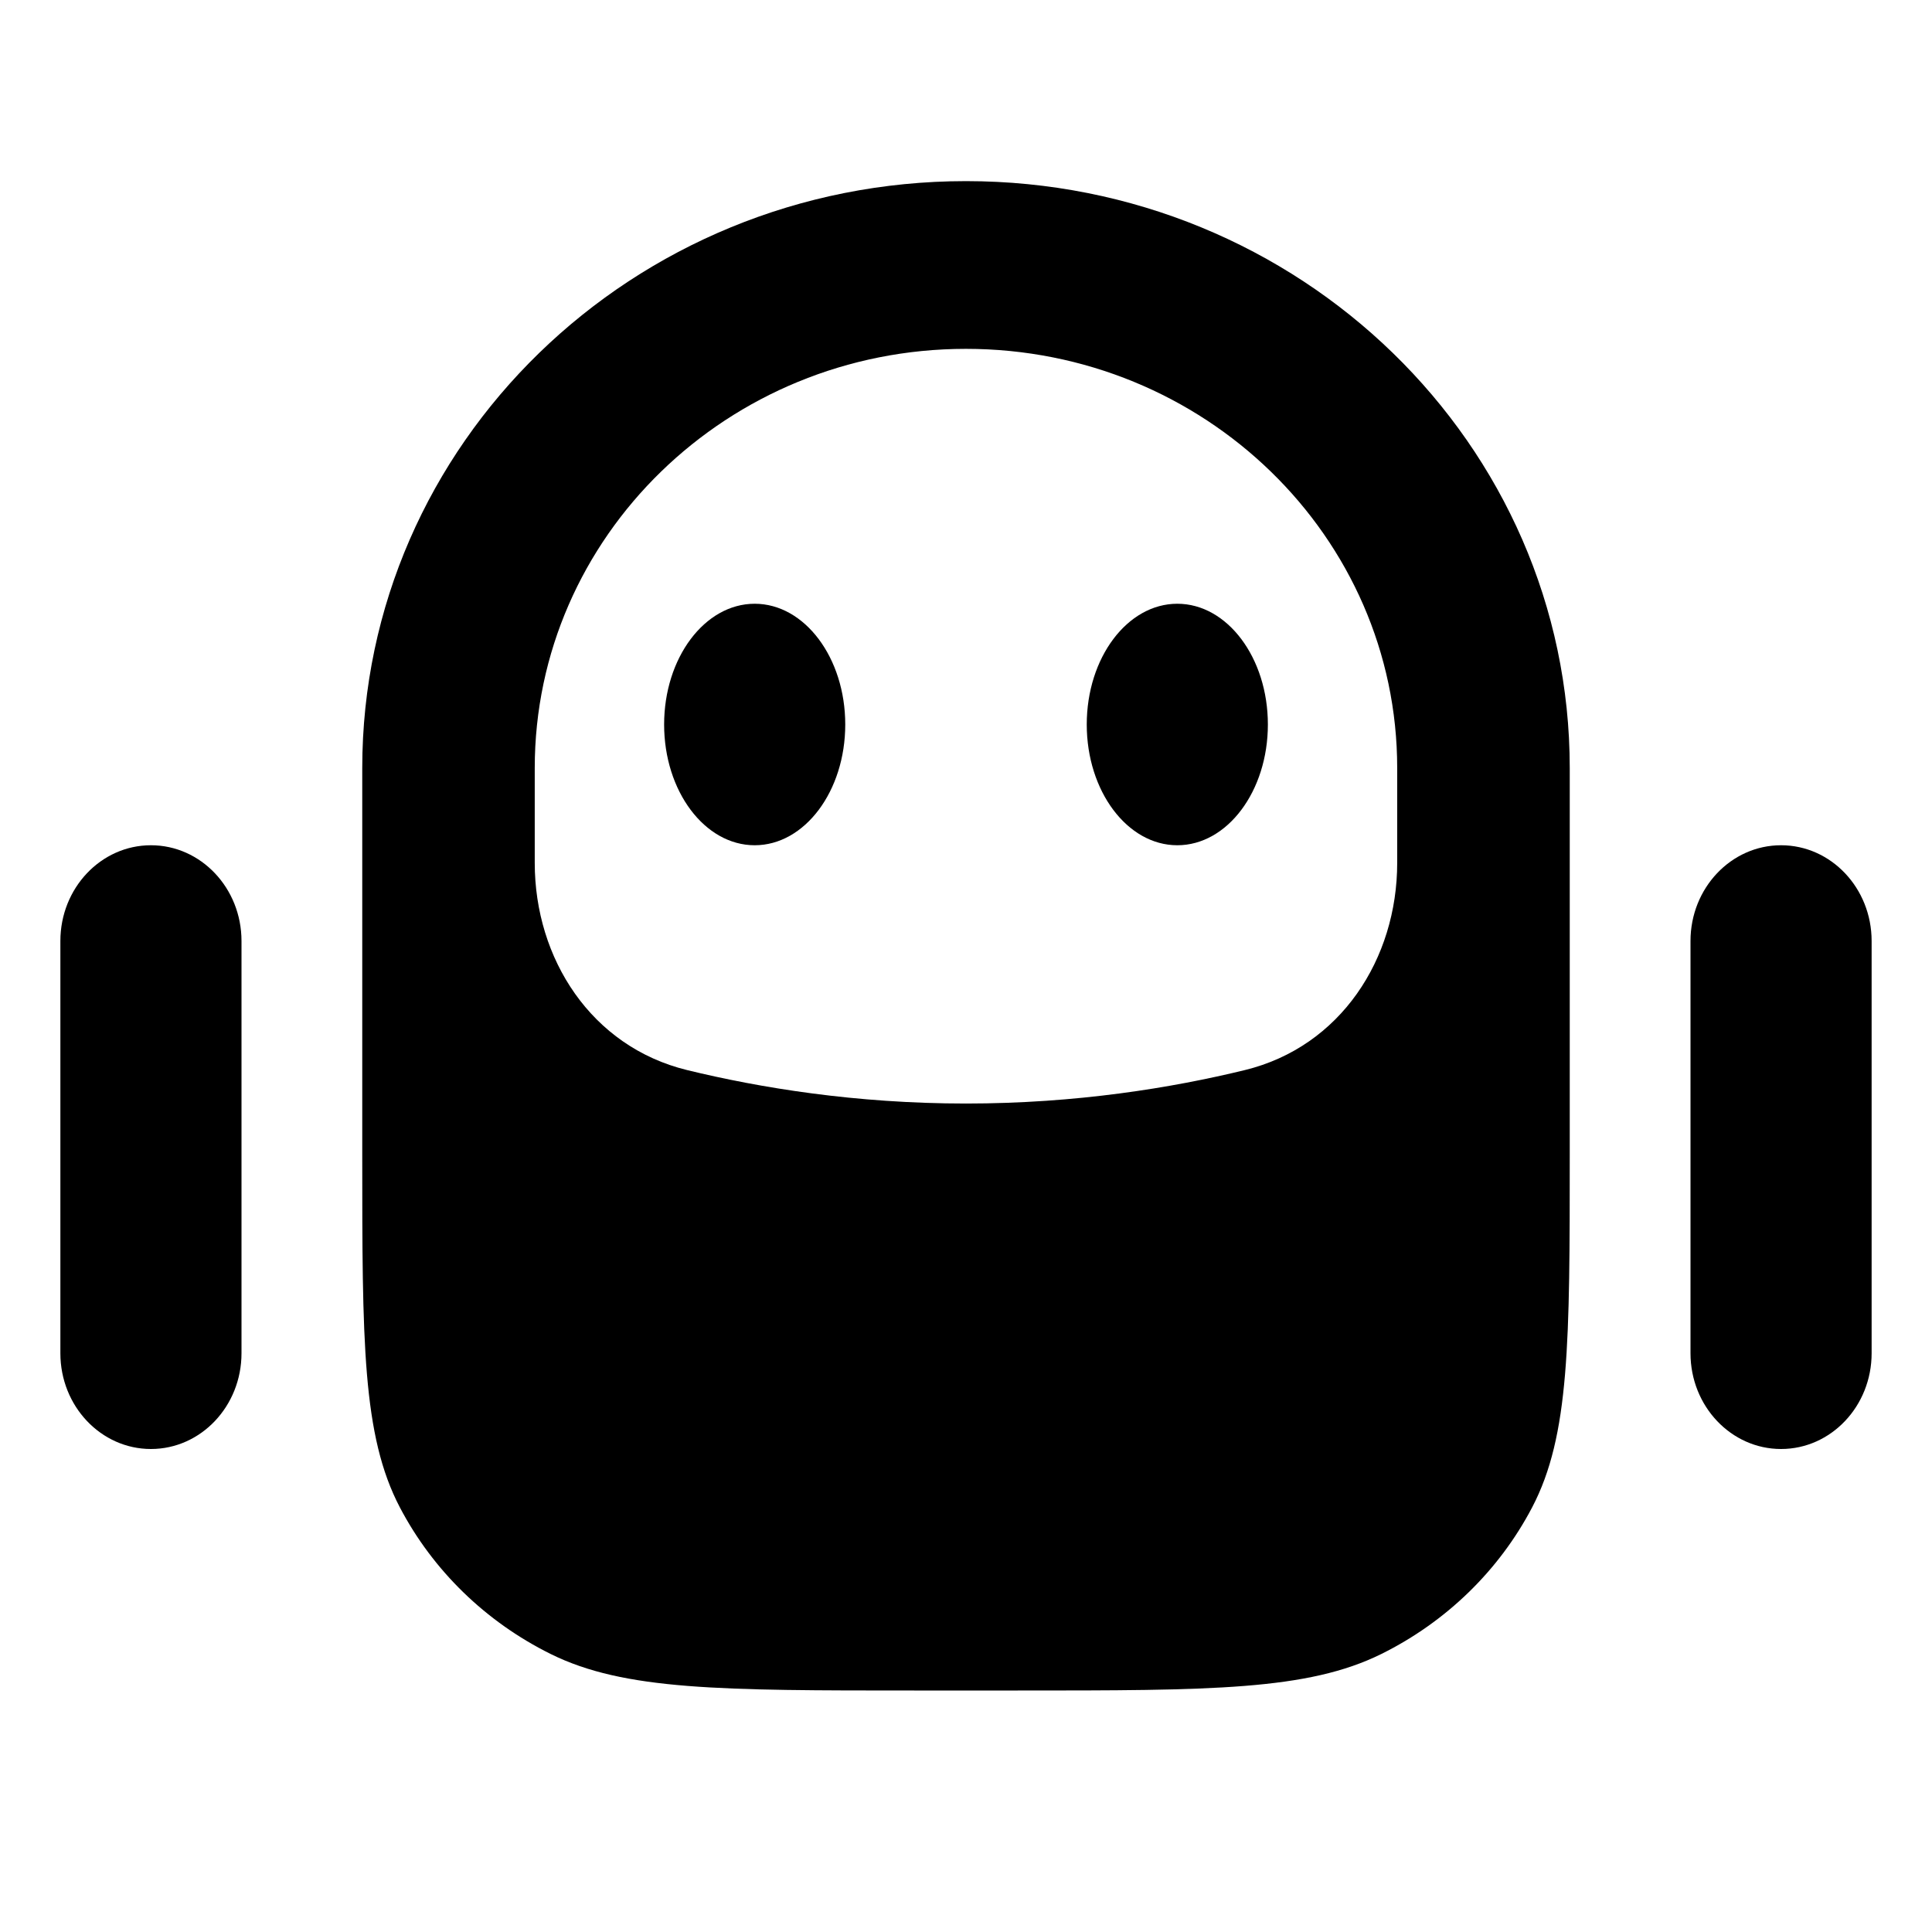 <svg width="32" height="32" viewBox="0 0 32 32" xmlns="http://www.w3.org/2000/svg"><path d="M19.5 14C20.328 14 21 13.104 21 12C21 10.895 20.328 10 19.5 10C18.672 10 18 10.895 18 12C18 13.104 18.672 14 19.5 14Z"/><path d="M12.5 14C13.328 14 14 13.104 14 12C14 10.896 13.328 10 12.5 10C11.672 10 11 10.896 11 12C11 13.104 11.672 14 12.5 14Z"/><path fill-rule="evenodd" clip-rule="evenodd" d="M26 19.111V12.722C26 7.353 21.523 3 16 3C10.477 3 6 7.353 6 12.722V19.111C6 22.223 6 23.778 6.623 24.967C7.171 26.012 8.045 26.862 9.12 27.395C10.342 28 11.943 28 15.143 28H16.857C20.057 28 21.657 28 22.88 27.395C23.955 26.862 24.829 26.012 25.377 24.967C26 23.778 26 22.223 26 19.111ZM8.857 12.722C8.857 8.887 12.055 5.778 15.999 5.778C19.944 5.778 23.142 8.887 23.142 12.722V14.292C23.142 15.882 22.204 17.337 20.618 17.724C19.411 18.018 17.829 18.278 15.999 18.278C14.17 18.278 12.588 18.018 11.381 17.724C9.795 17.337 8.857 15.882 8.857 14.292V12.722Z"/><path d="M29.5 14C30.328 14 31 14.71 31 15.586V22.414C31 23.29 30.328 24 29.5 24C28.672 24 28 23.29 28 22.414V15.586C28 14.71 28.672 14 29.5 14Z"/><path d="M4 15.586C4 14.71 3.328 14 2.5 14C1.672 14 1 14.71 1 15.586V22.414C1 23.29 1.672 24 2.5 24C3.328 24 4 23.29 4 22.414V15.586Z"/></svg>
